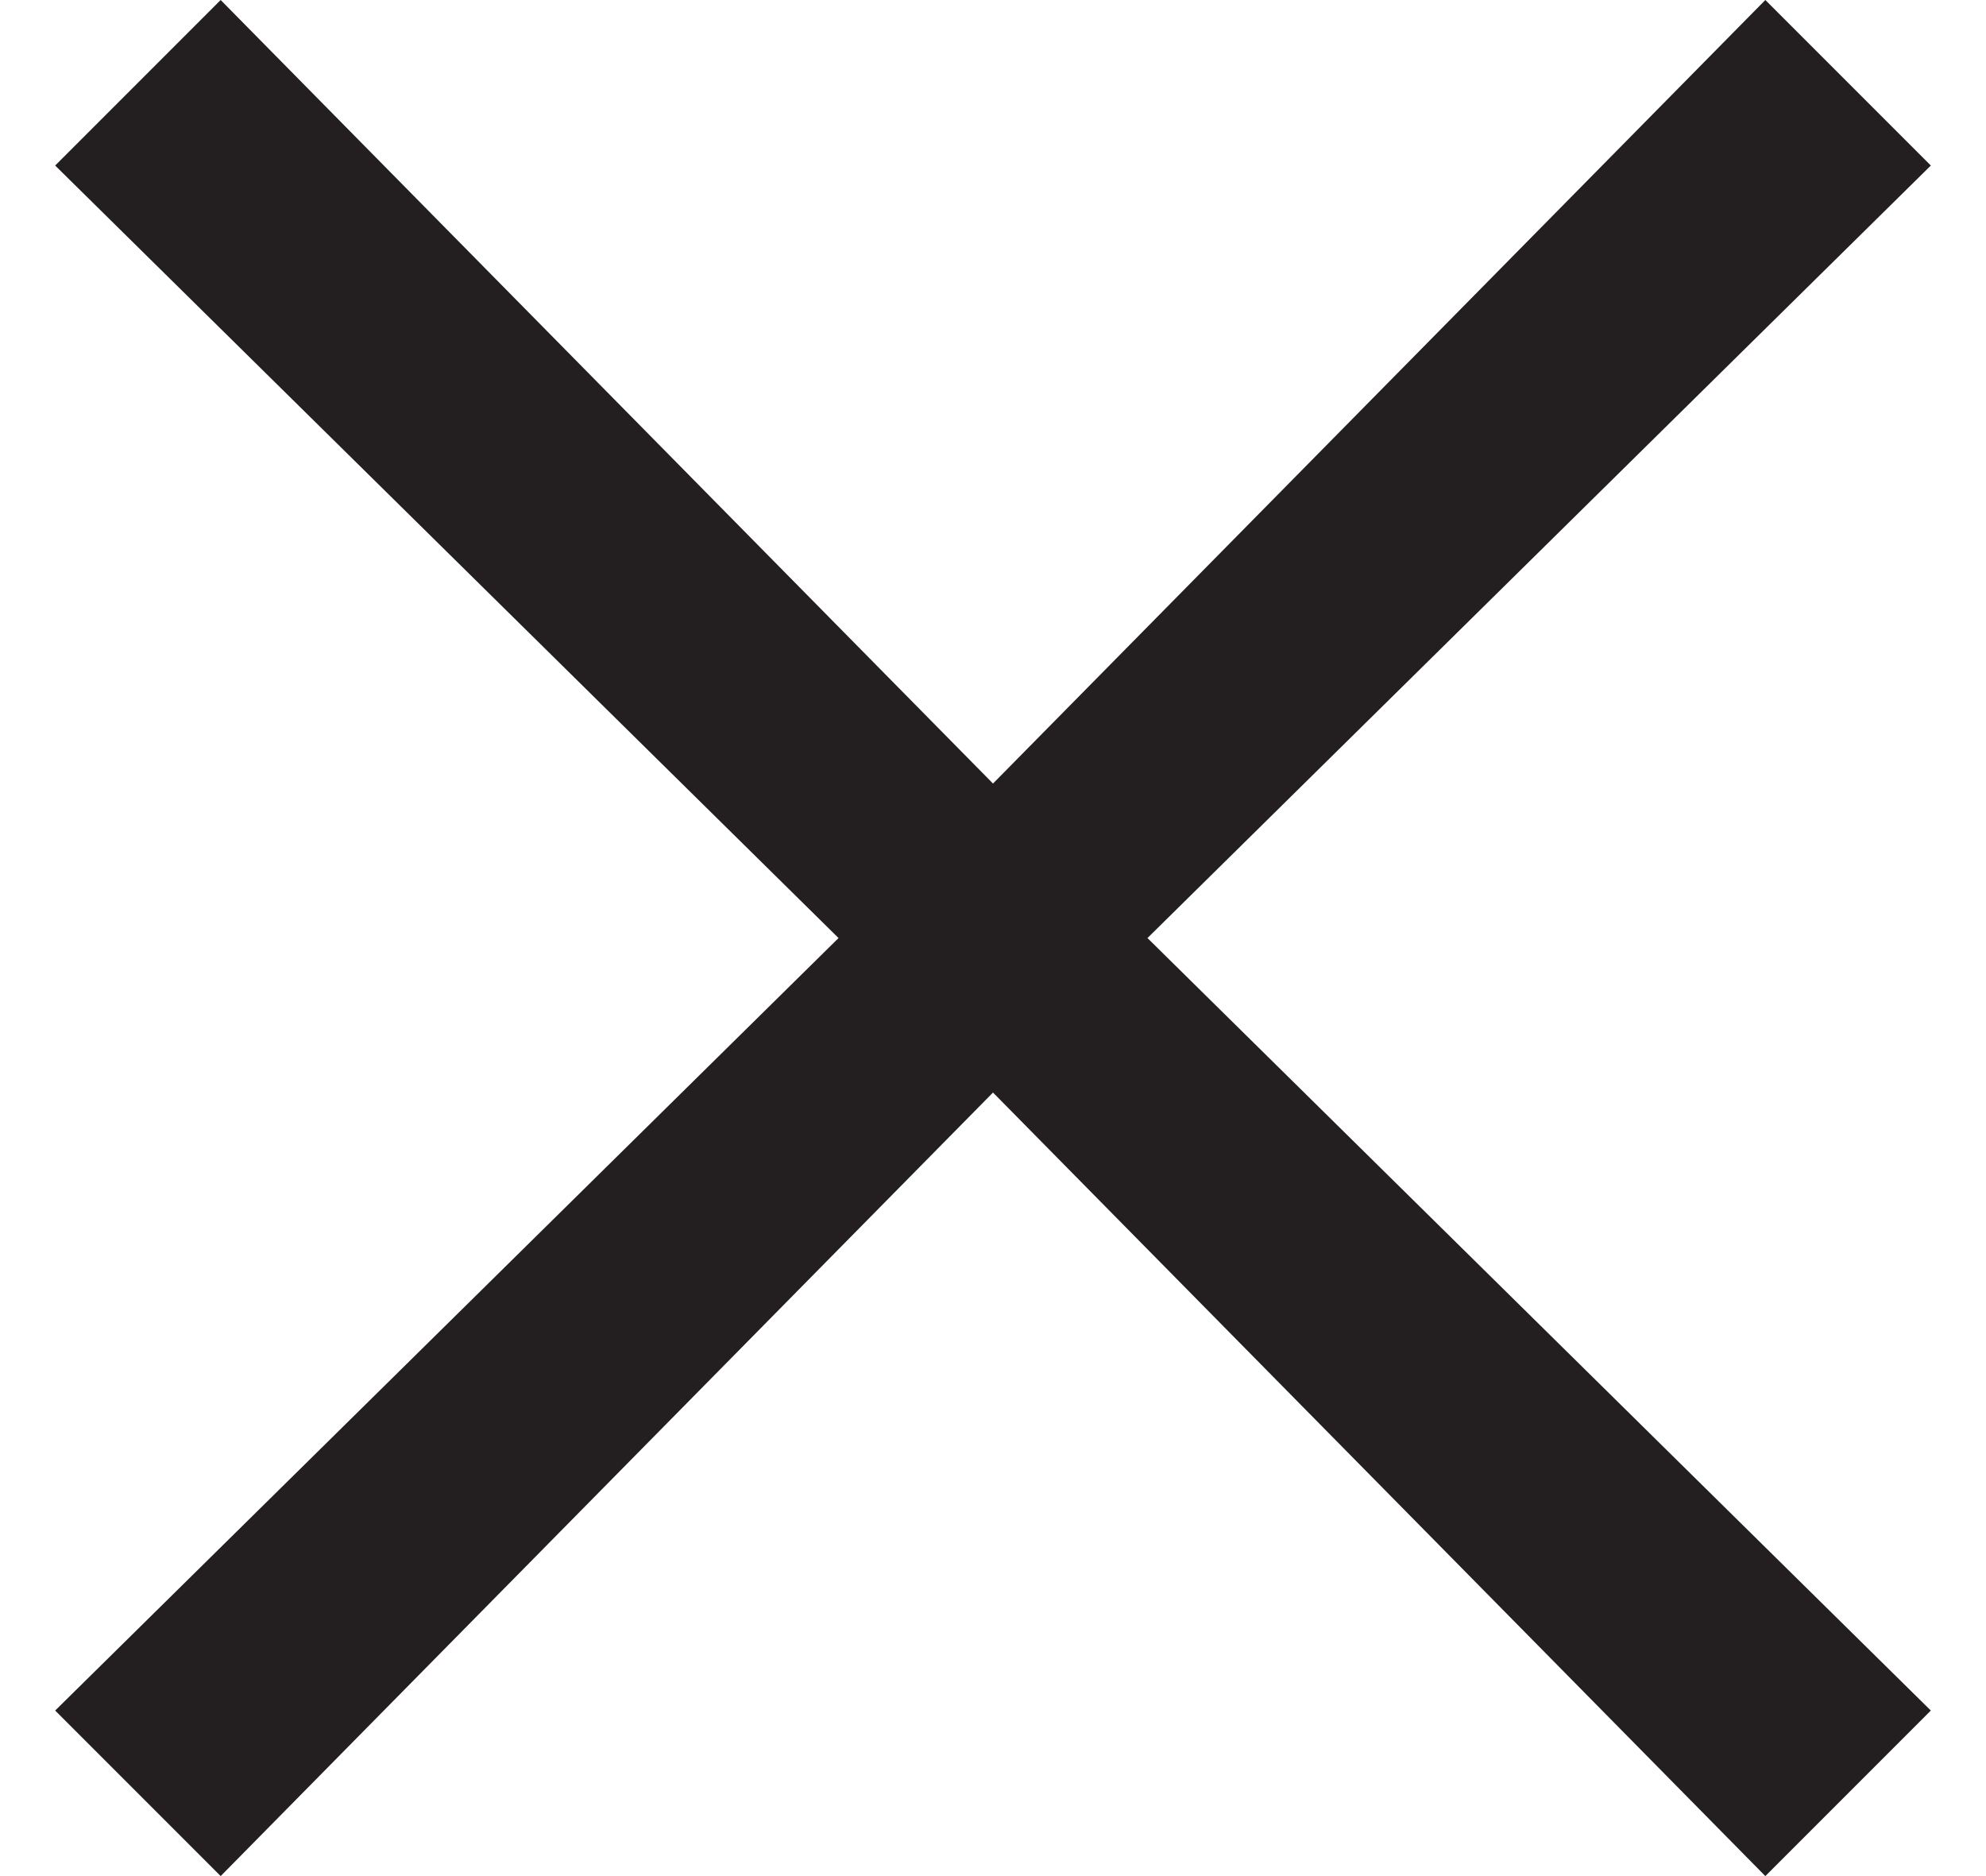 <?xml version="1.0" encoding="utf-8"?>
<!-- Generator: Adobe Illustrator 21.1.0, SVG Export Plug-In . SVG Version: 6.00 Build 0)  -->
<svg version="1.1" id="Layer_1" xmlns="http://www.w3.org/2000/svg" xmlns:xlink="http://www.w3.org/1999/xlink" x="0px" y="0px"
	 width="18px" height="17px" viewBox="0 0 18 17" style="enable-background:new 0 0 18 17;" xml:space="preserve">
<polygon style="fill:#231F20;" points="17.5,1.5 16,0 9,7.1 2,0 0.5,1.5 7.6,8.5 0.5,15.5 2,17 9,9.9 16,17 17.5,15.5 10.4,8.5 "/>
</svg>
